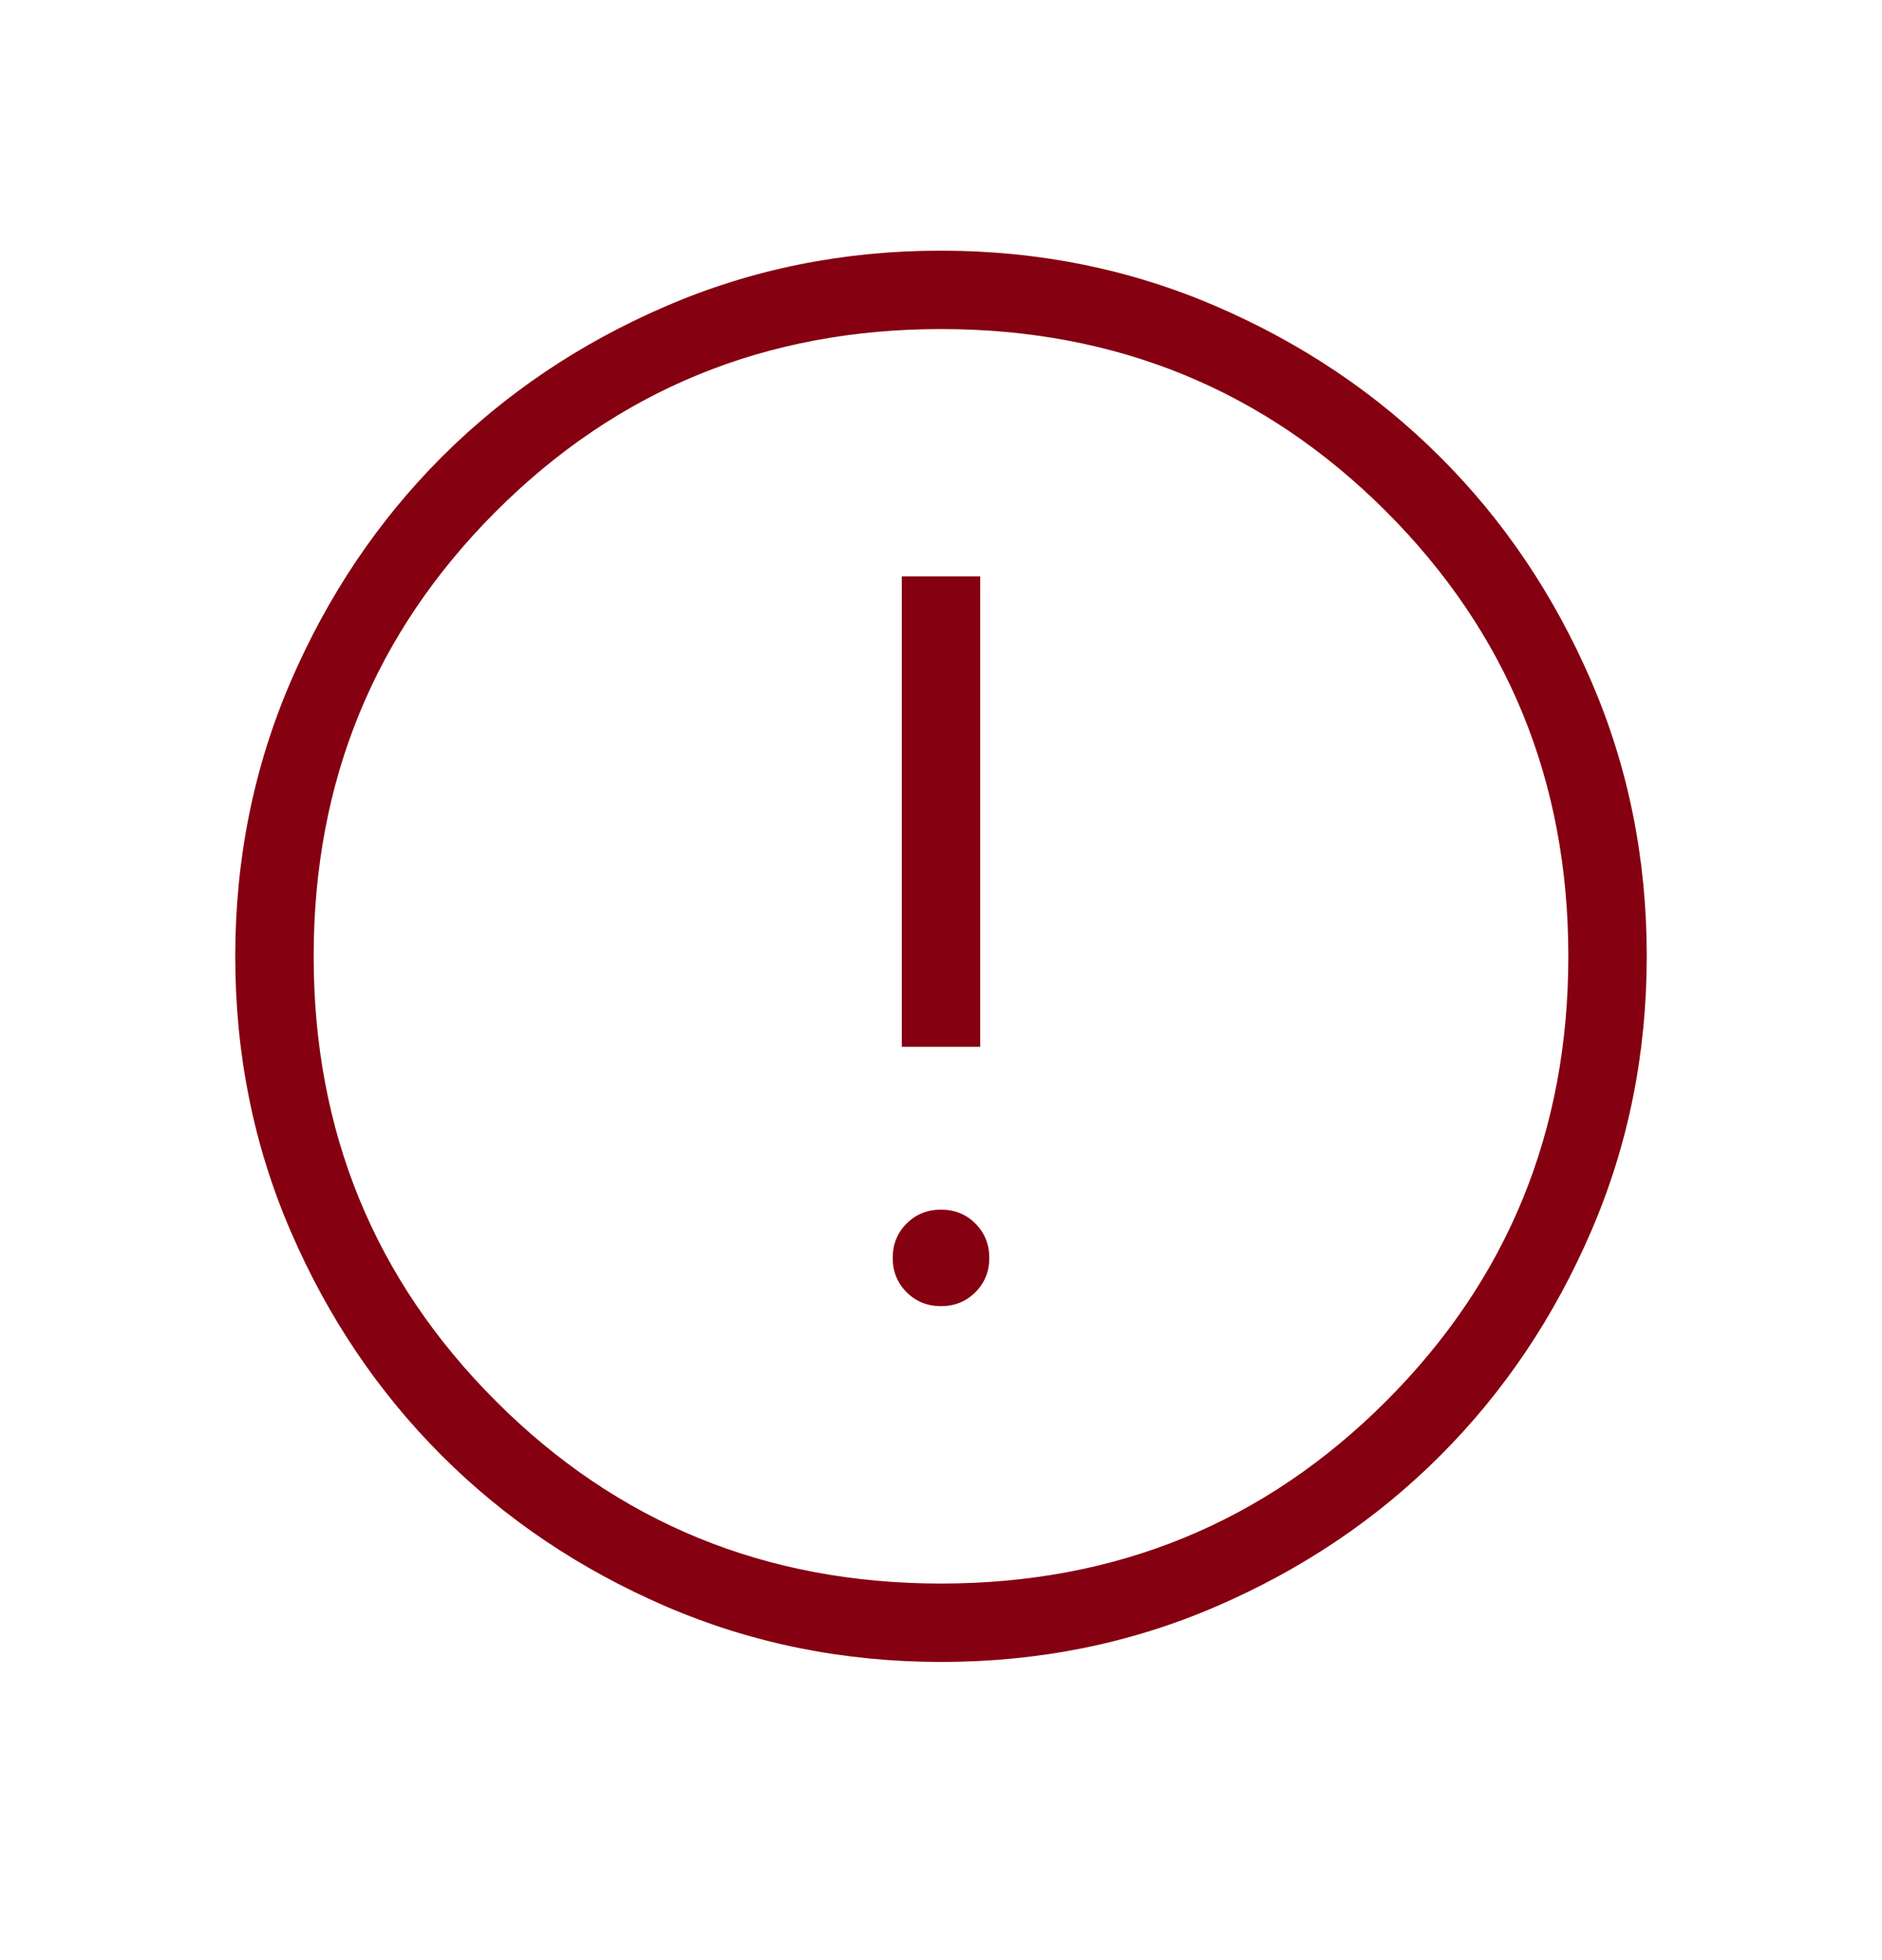 <svg width="24" height="25" viewBox="0 0 24 25" fill="none" xmlns="http://www.w3.org/2000/svg">
    <path d="M12 16.659C12.174 16.659 12.32 16.6 12.438 16.482C12.556 16.364 12.616 16.218 12.616 16.044C12.616 15.869 12.556 15.723 12.438 15.605C12.32 15.487 12.174 15.428 12 15.428C11.826 15.428 11.68 15.487 11.562 15.605C11.444 15.723 11.384 15.869 11.384 16.044C11.384 16.218 11.444 16.364 11.562 16.482C11.68 16.6 11.826 16.659 12 16.659ZM11.5 13.351H12.5V7.351H11.5V13.351ZM12.003 21.197C10.759 21.197 9.589 20.961 8.493 20.489C7.397 20.016 6.444 19.375 5.634 18.566C4.824 17.756 4.182 16.804 3.709 15.709C3.236 14.615 3 13.445 3 12.2C3 10.956 3.236 9.786 3.708 8.69C4.181 7.595 4.822 6.642 5.631 5.831C6.441 5.021 7.393 4.379 8.488 3.907C9.582 3.434 10.752 3.197 11.997 3.197C13.241 3.197 14.411 3.433 15.507 3.906C16.602 4.378 17.555 5.019 18.366 5.829C19.177 6.638 19.818 7.591 20.291 8.685C20.764 9.78 21 10.949 21 12.194C21 13.438 20.764 14.609 20.291 15.704C19.819 16.8 19.178 17.753 18.369 18.563C17.559 19.374 16.607 20.015 15.512 20.488C14.418 20.961 13.248 21.197 12.003 21.197ZM12 20.197C14.233 20.197 16.125 19.422 17.675 17.872C19.225 16.322 20 14.431 20 12.197C20 9.964 19.225 8.072 17.675 6.522C16.125 4.972 14.233 4.197 12 4.197C9.767 4.197 7.875 4.972 6.325 6.522C4.775 8.072 4 9.964 4 12.197C4 14.431 4.775 16.322 6.325 17.872C7.875 19.422 9.767 20.197 12 20.197Z" fill="#850010"/>
</svg>
